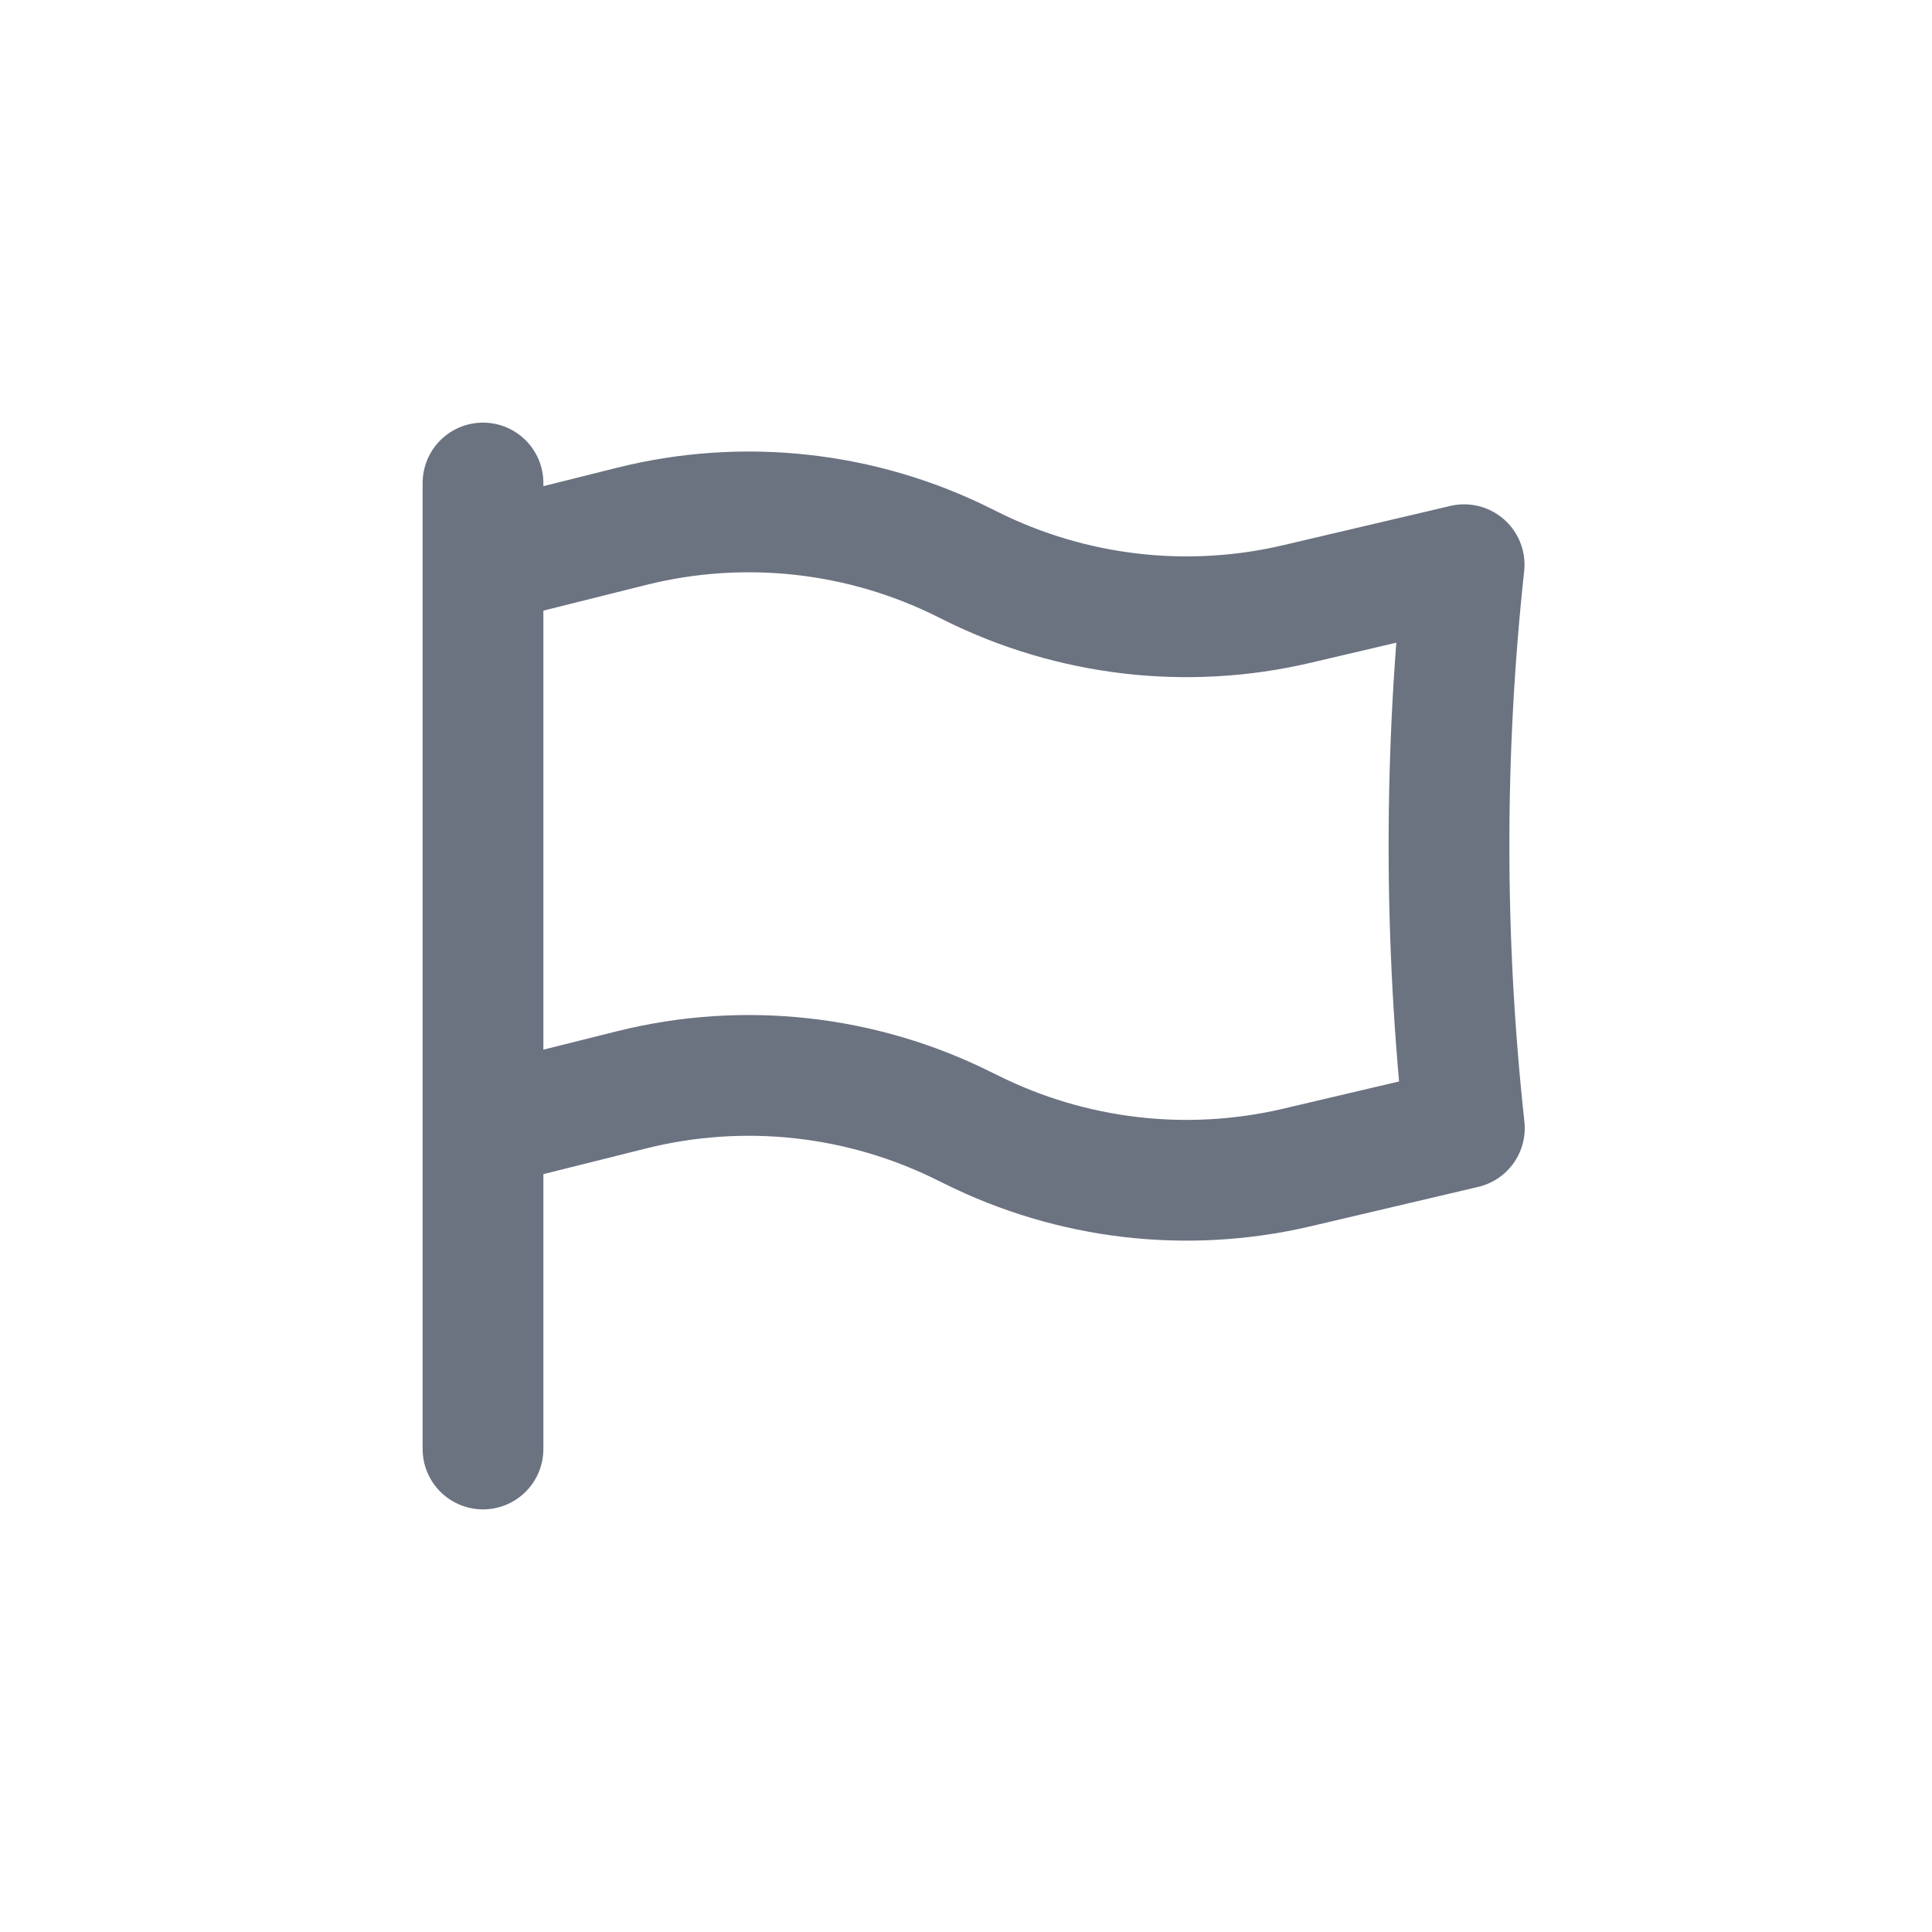 <svg width="24" height="24" viewBox="0 0 24 24" fill="none" xmlns="http://www.w3.org/2000/svg">
<path d="M6 6V7M6 18V14M6 14L7.847 13.538C9.236 13.191 10.704 13.352 11.985 13.993L12.057 14.028C13.312 14.656 14.748 14.824 16.115 14.502L18.191 14.014C18.065 12.86 18 11.688 18 10.5C18 9.322 18.064 8.159 18.188 7.015L16.115 7.502C14.748 7.824 13.312 7.656 12.057 7.029L11.985 6.993C10.704 6.352 9.236 6.191 7.847 6.538L6 7M6 14V7" stroke="#6B7280" stroke-width="1.5" stroke-linecap="round" stroke-linejoin="round"/>
</svg>
